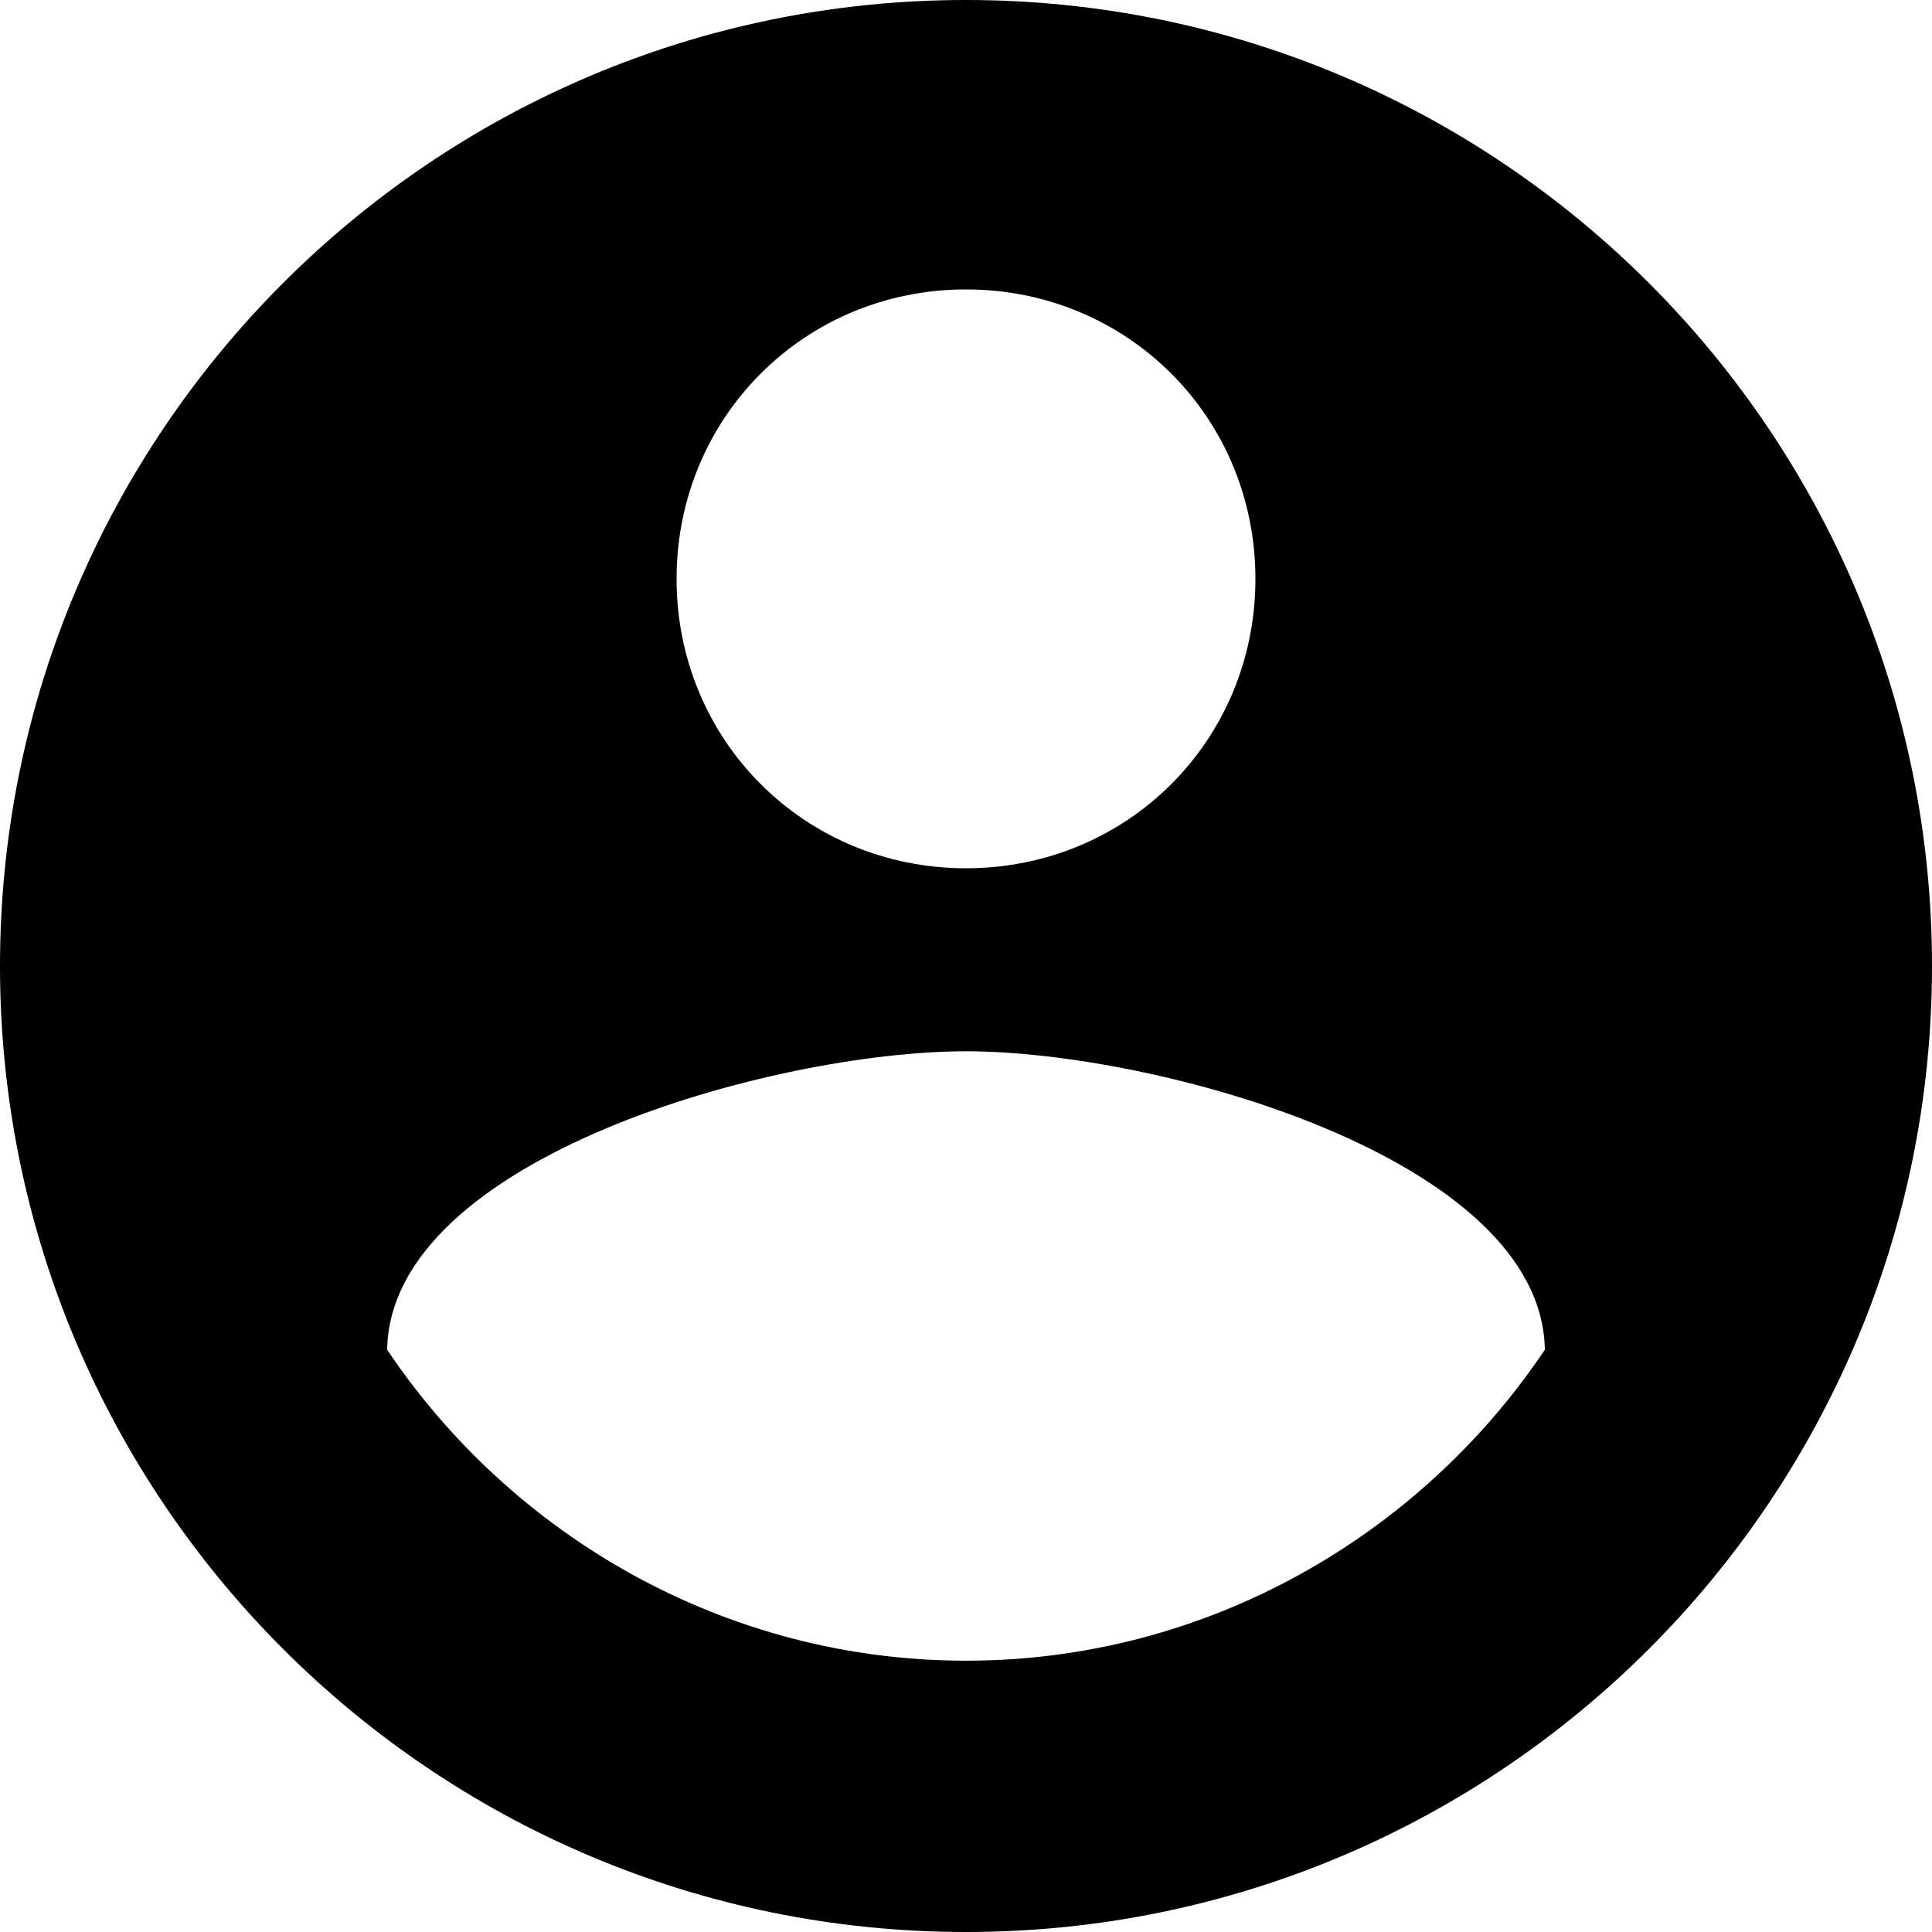 <?xml version="1.0" encoding="utf-8"?>
<!-- Generator: Adobe Illustrator 19.0.0, SVG Export Plug-In . SVG Version: 6.00 Build 0)  -->
<svg version="1.1" id="Layer_1" xmlns="http://www.w3.org/2000/svg" xmlns:xlink="http://www.w3.org/1999/xlink" x="0px" y="0px"
	 viewBox="131 -131 512 512" style="enable-background:new 131 -131 512 512;" xml:space="preserve">
<g id="XMLID_5_">
	<path id="XMLID_10_" d="M387-131c-141.3,0-256,114.7-256,256s114.7,256,256,256s256-114.7,256-256S528.3-131,387-131z M387-54.3
		c42.8,0,76.7,33.9,76.7,76.7S429.8,99.1,387,99.1s-76.7-33.9-76.7-76.7S344.2-54.3,387-54.3z M387,309.1
		c-63.8,0-120.3-33.1-153.4-82.4c0.8-50.9,102.6-79.1,153.4-79.1s152.6,28.3,153.4,79.1C507.3,276,450.8,309.1,387,309.1z"/>
</g>
</svg>
